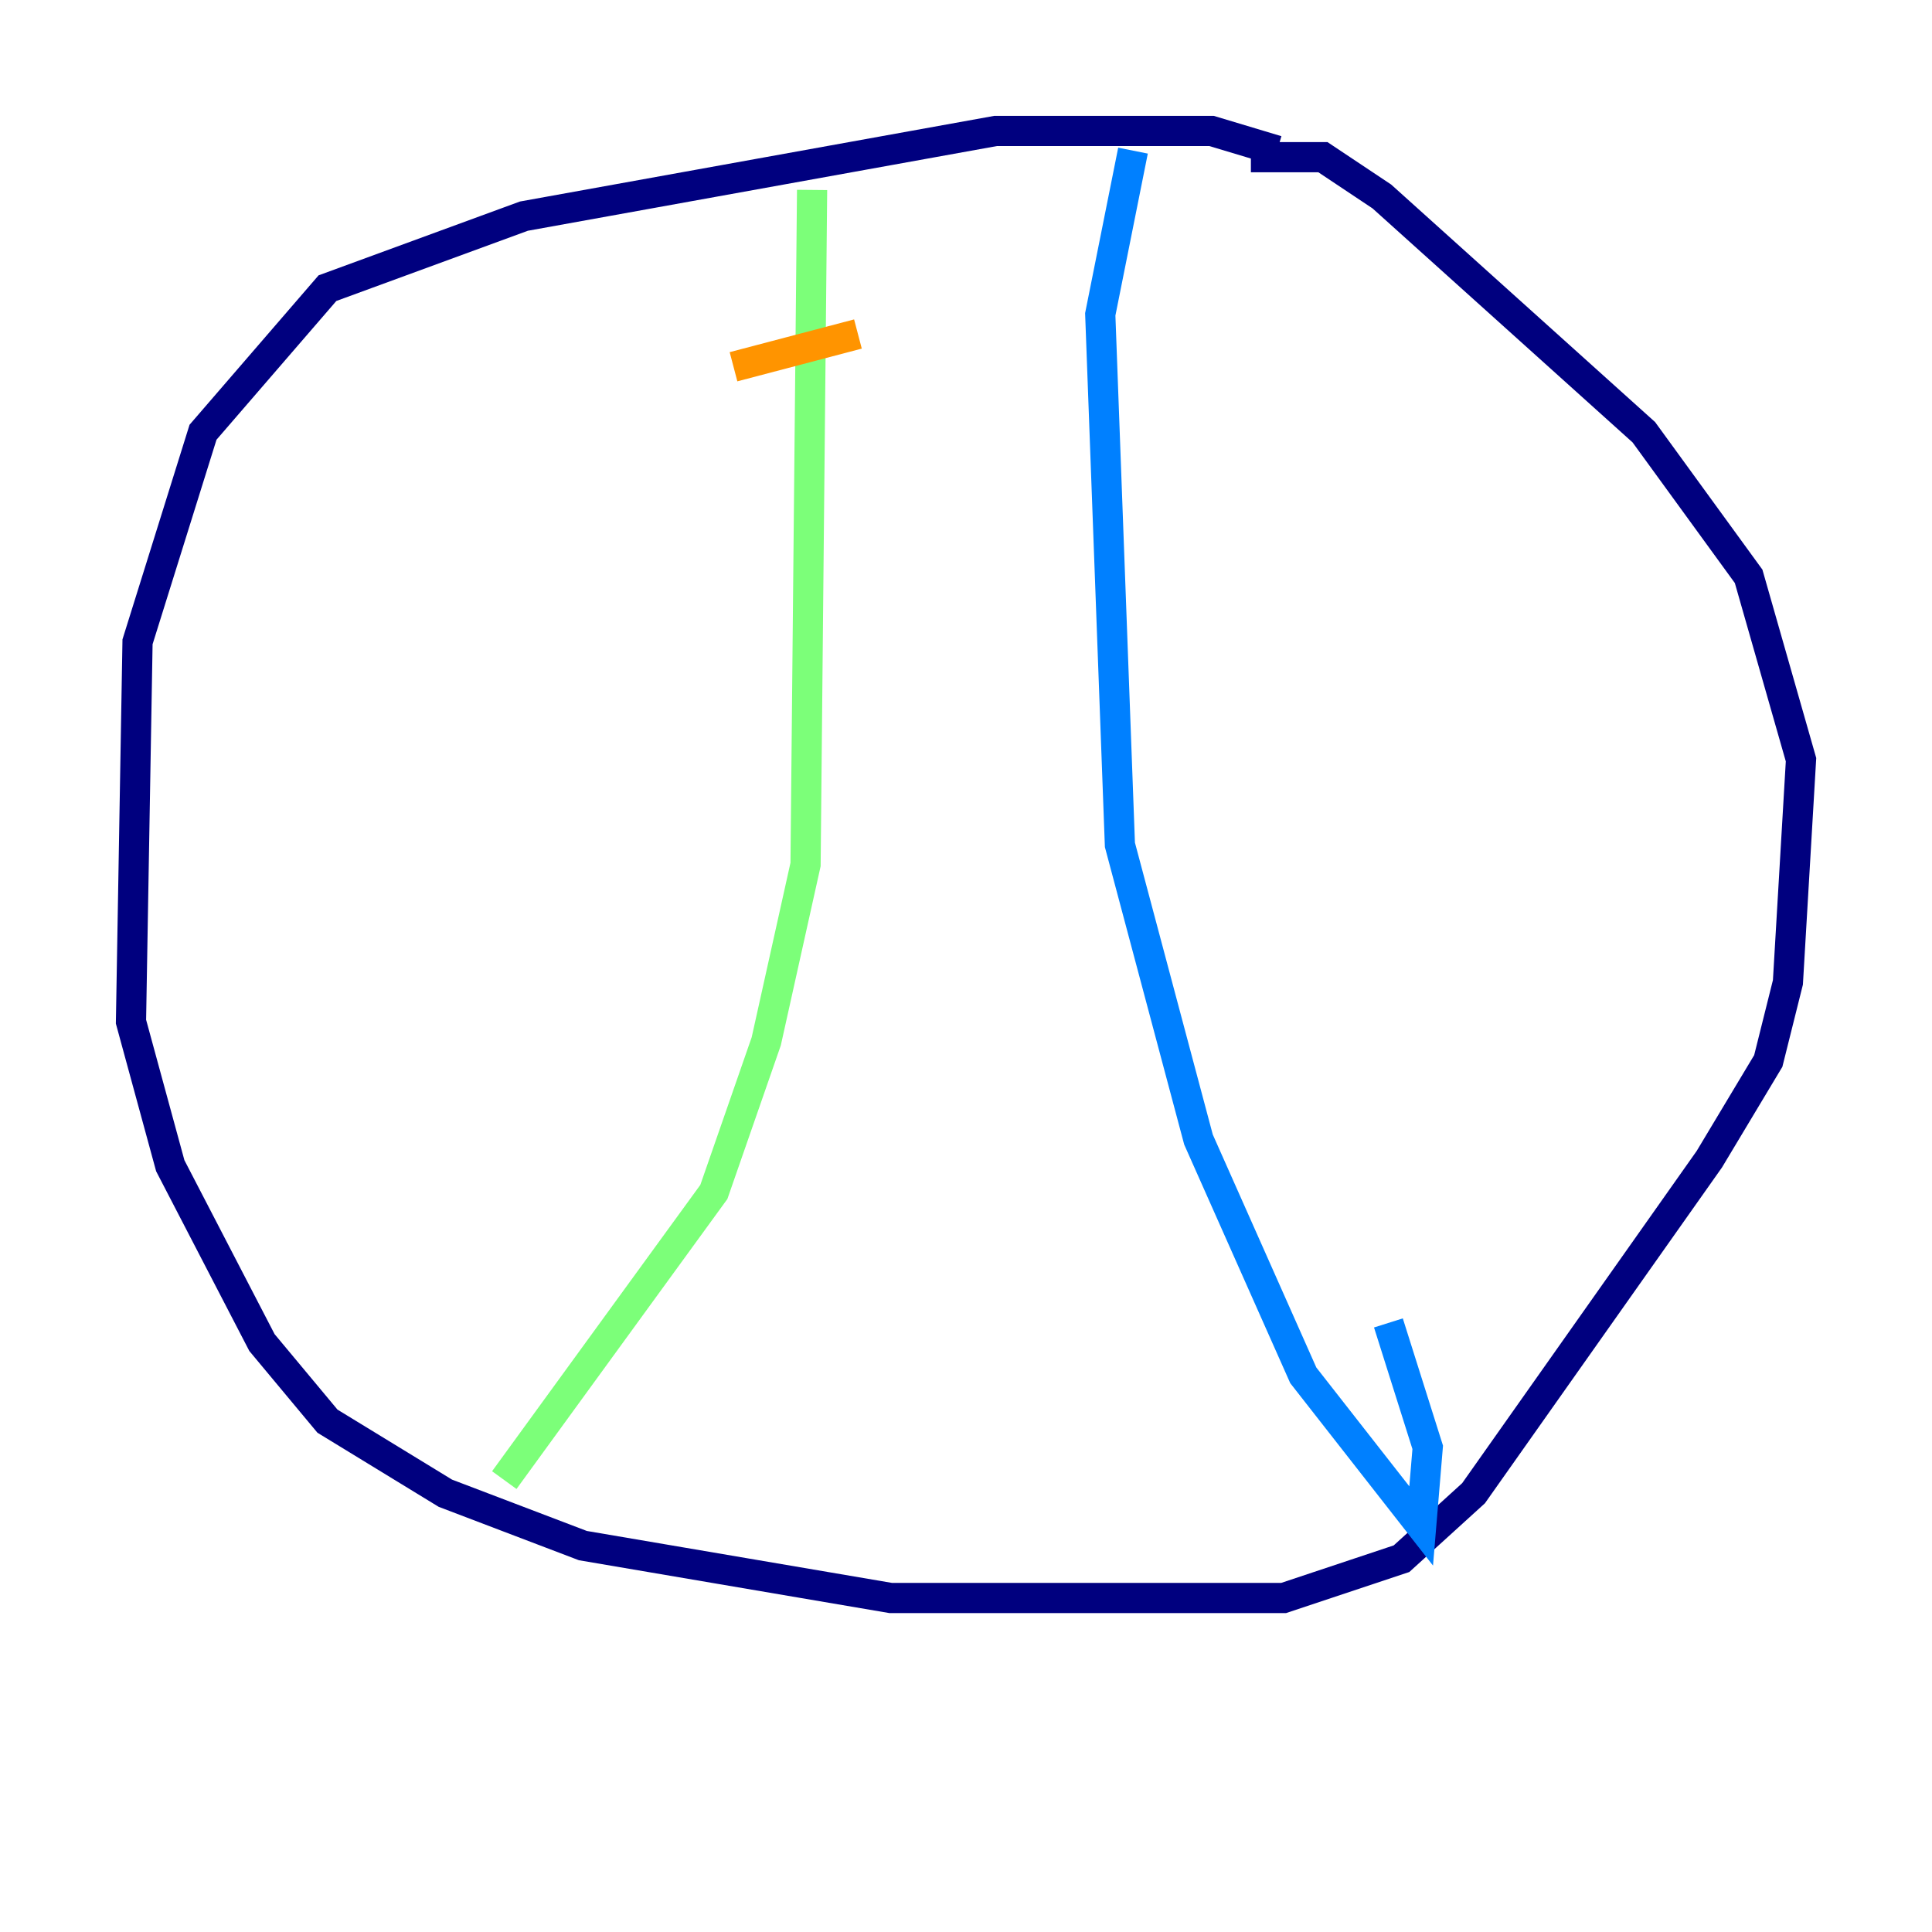<?xml version="1.0" encoding="utf-8" ?>
<svg baseProfile="tiny" height="128" version="1.2" viewBox="0,0,128,128" width="128" xmlns="http://www.w3.org/2000/svg" xmlns:ev="http://www.w3.org/2001/xml-events" xmlns:xlink="http://www.w3.org/1999/xlink"><defs /><polyline fill="none" points="84.61,9.98 80.271,8.678 65.953,8.678 34.712,14.319 21.695,19.091 13.451,28.637 9.112,42.522 8.678,67.688 11.281,77.234 17.356,88.949 21.695,94.156 29.505,98.929 38.617,102.4 59.01,105.871 85.044,105.871 92.854,103.268 97.627,98.929 113.248,76.8 117.153,70.291 118.454,65.085 119.322,50.332 115.851,38.183 108.909,28.637 91.552,13.017 87.647,10.414 82.875,10.414" stroke="#00007f" stroke-width="2" /><polyline fill="none" points="75.064,9.98 72.895,20.827 74.197,55.973 79.403,75.498 86.346,91.119 94.156,101.098 94.59,95.891 91.986,87.647" stroke="#0080ff" stroke-width="2" /><polyline fill="none" points="53.803,12.583 53.37,57.275 50.766,68.99 47.295,78.969 33.41,98.061" stroke="#7cff79" stroke-width="2" /><polyline fill="none" points="56.841,22.129 48.597,24.298" stroke="#ff9400" stroke-width="2" /><polyline fill="none" points="59.878,37.749 59.878,37.749" stroke="#7f0000" stroke-width="2" /></svg>